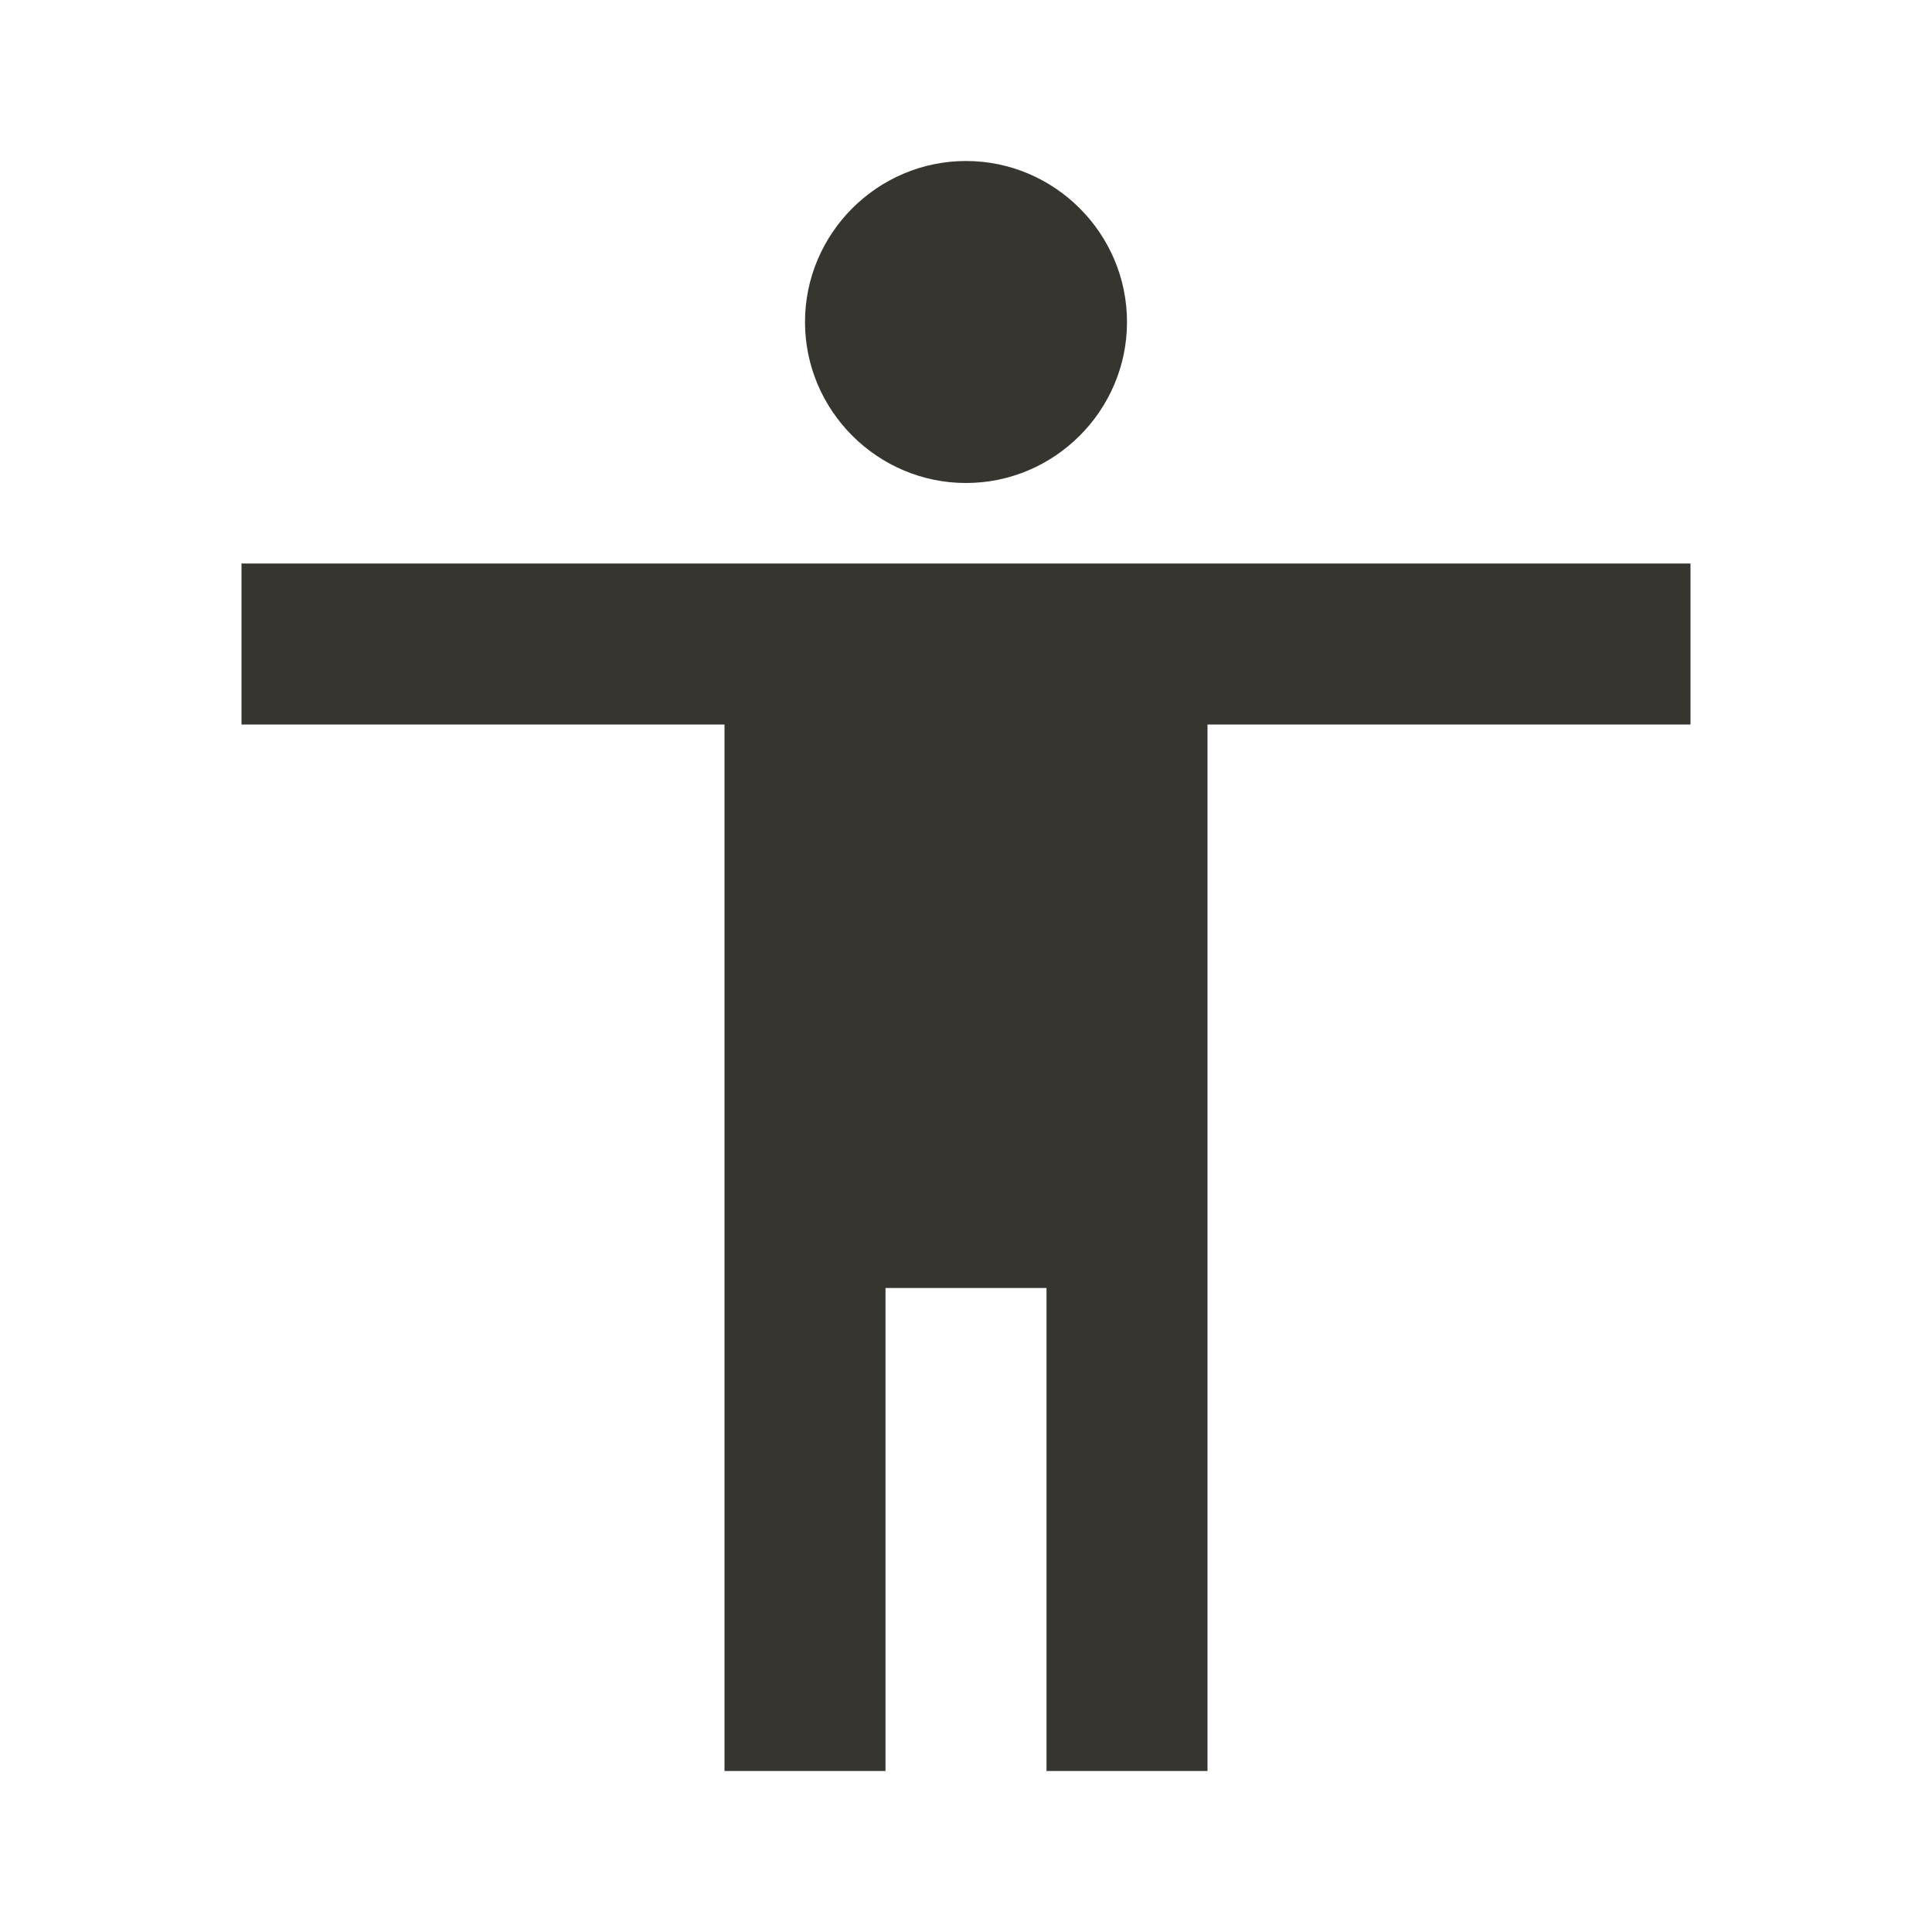 <!-- Generated by IcoMoon.io -->
<svg version="1.1" xmlns="http://www.w3.org/2000/svg" width="280" height="280" viewBox="0 0 280 280">
<title>mt-accessibility</title>
<path fill="#37352f" d="M140 23.333c12.833 0 23.333 10.5 23.333 23.333s-10.5 23.333-23.333 23.333c-12.833 0-23.333-10.5-23.333-23.333s10.5-23.333 23.333-23.333v0zM245 105h-70v151.667h-23.333v-70h-23.333v70h-23.333v-151.667h-70v-23.333h210v23.333z"></path>
</svg>
